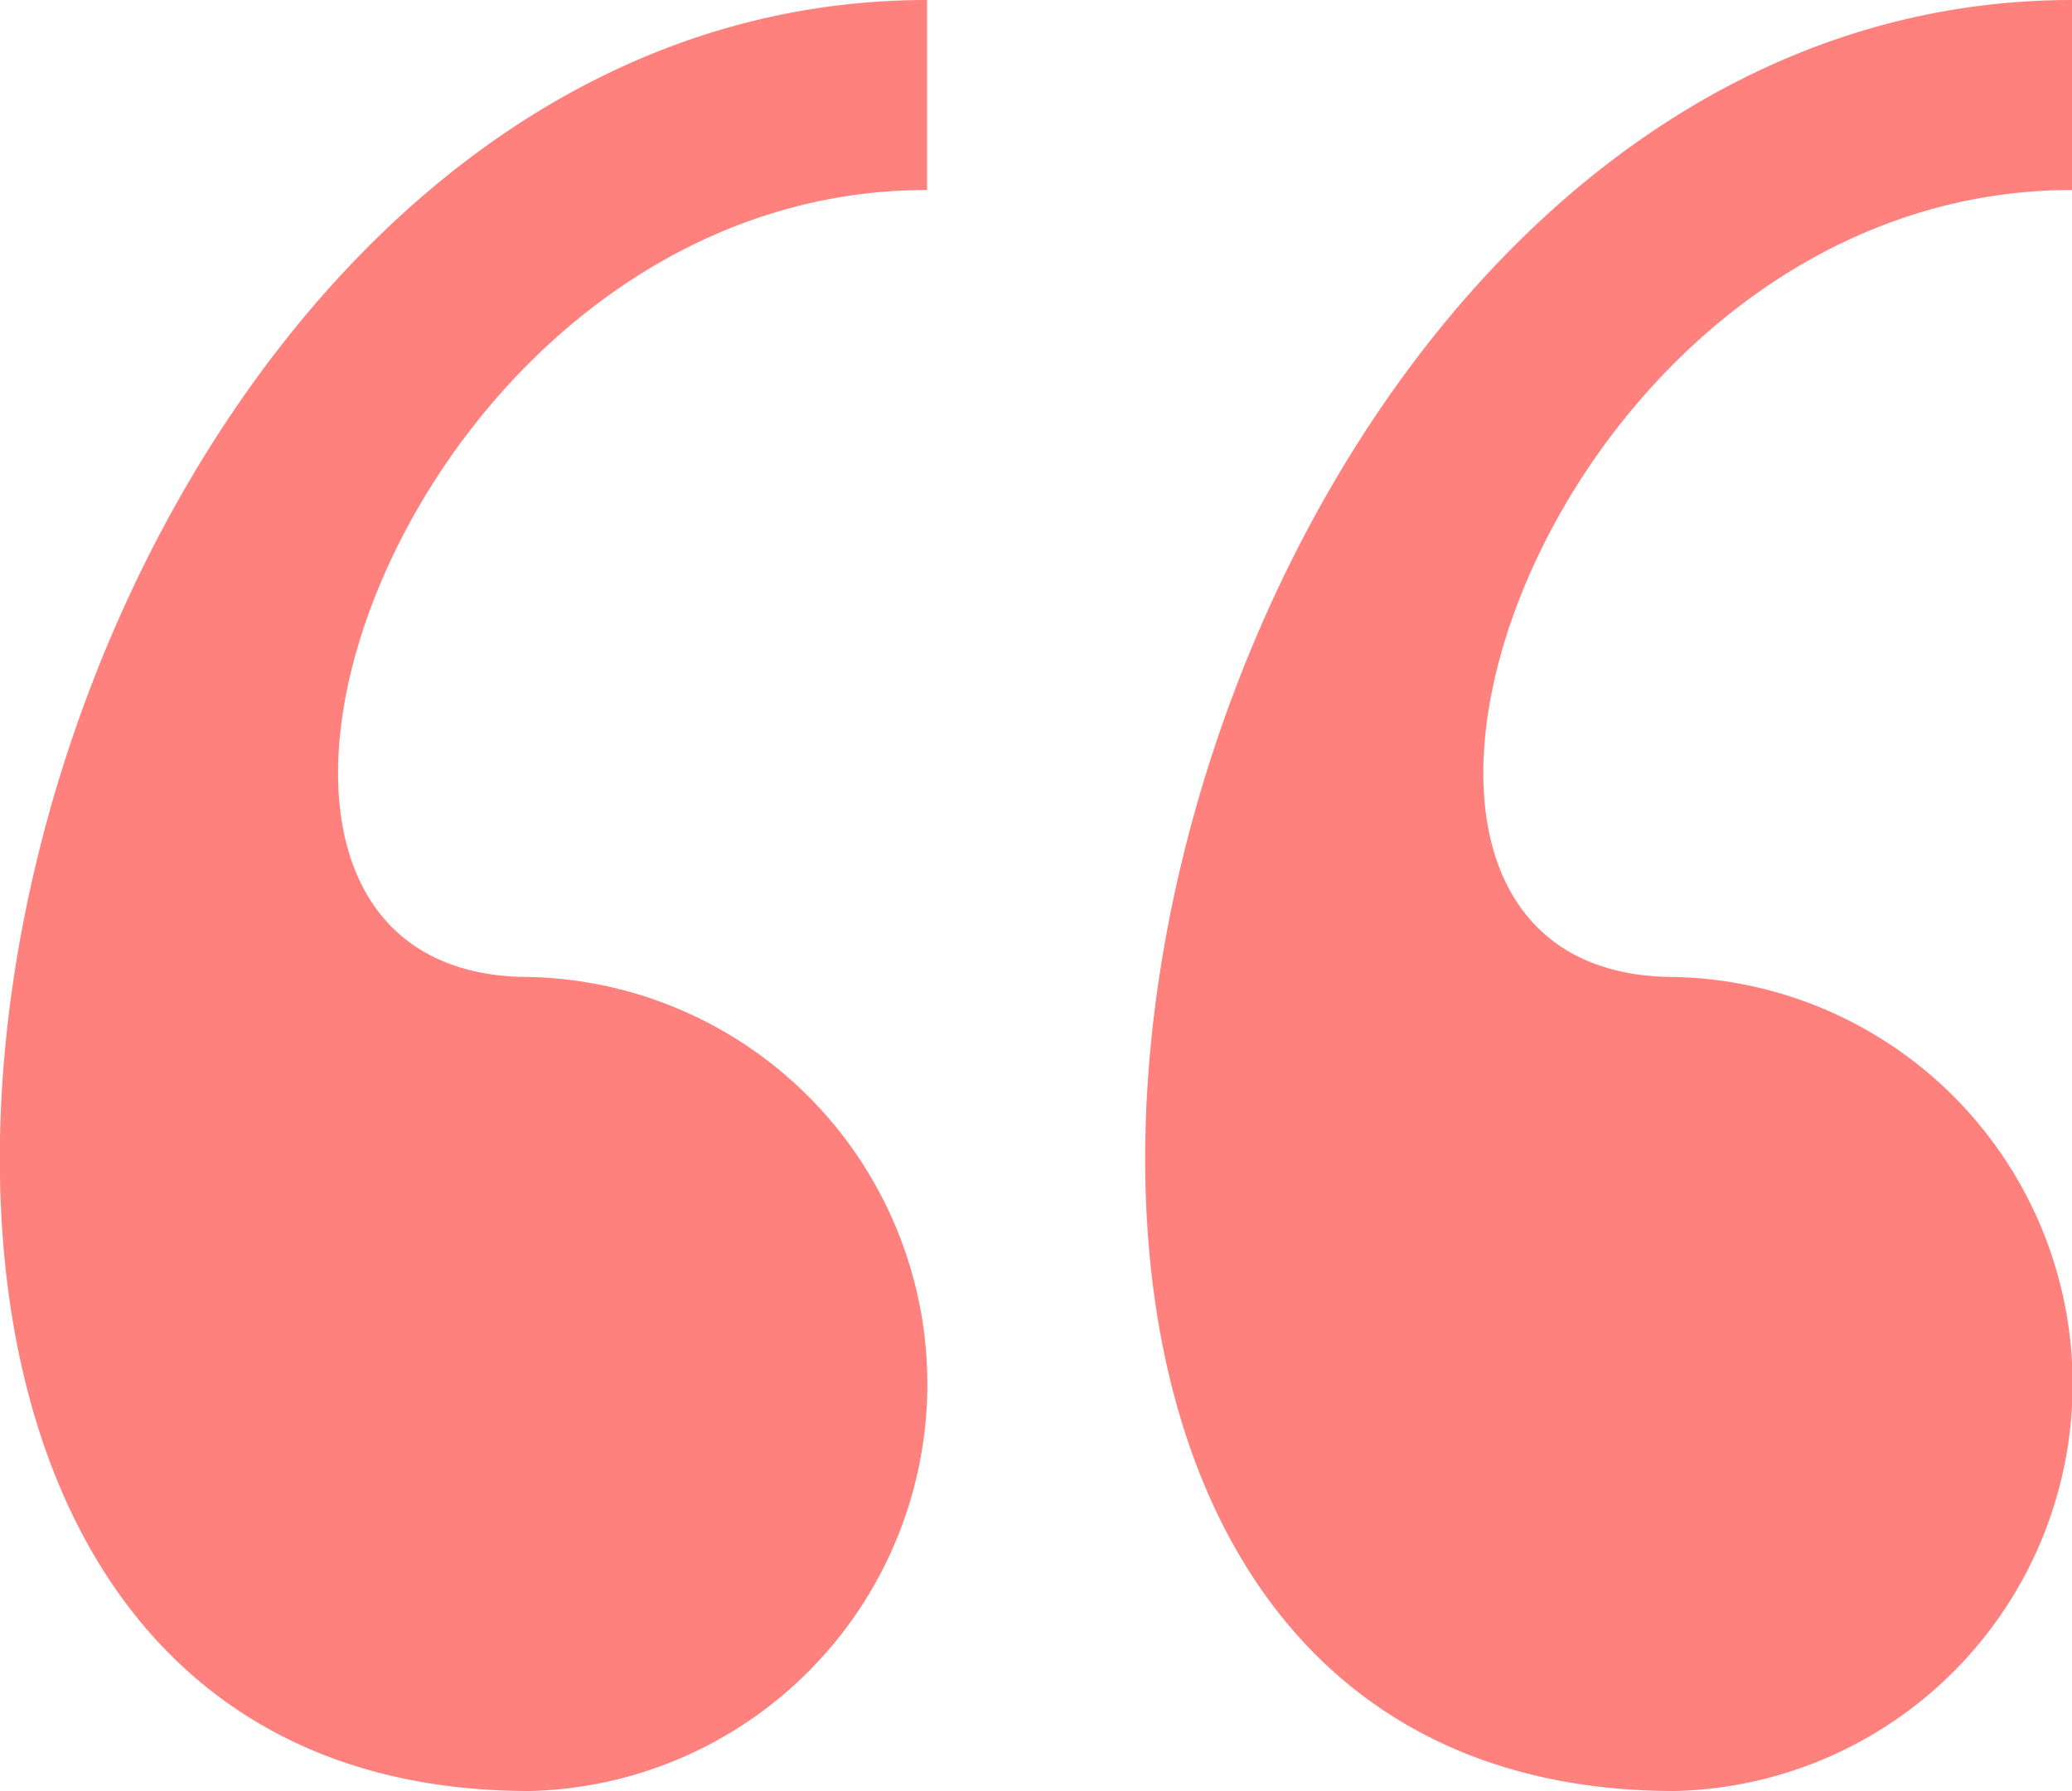 <svg xmlns="http://www.w3.org/2000/svg" width="59" height="51"><path d="M47.688 51a11.593 11.593 0 000-23.18c-11.319 0-3.773-22.41 11.32-22.41V0c-26.935 0-37.492 51-11.32 51zm-32.611 0a11.593 11.593 0 000-23.18c-11.32 0-3.773-22.41 11.32-22.41V0C-.539 0-11.1 51 15.077 51z" fill="#ff817e" fill-rule="evenodd"/></svg>